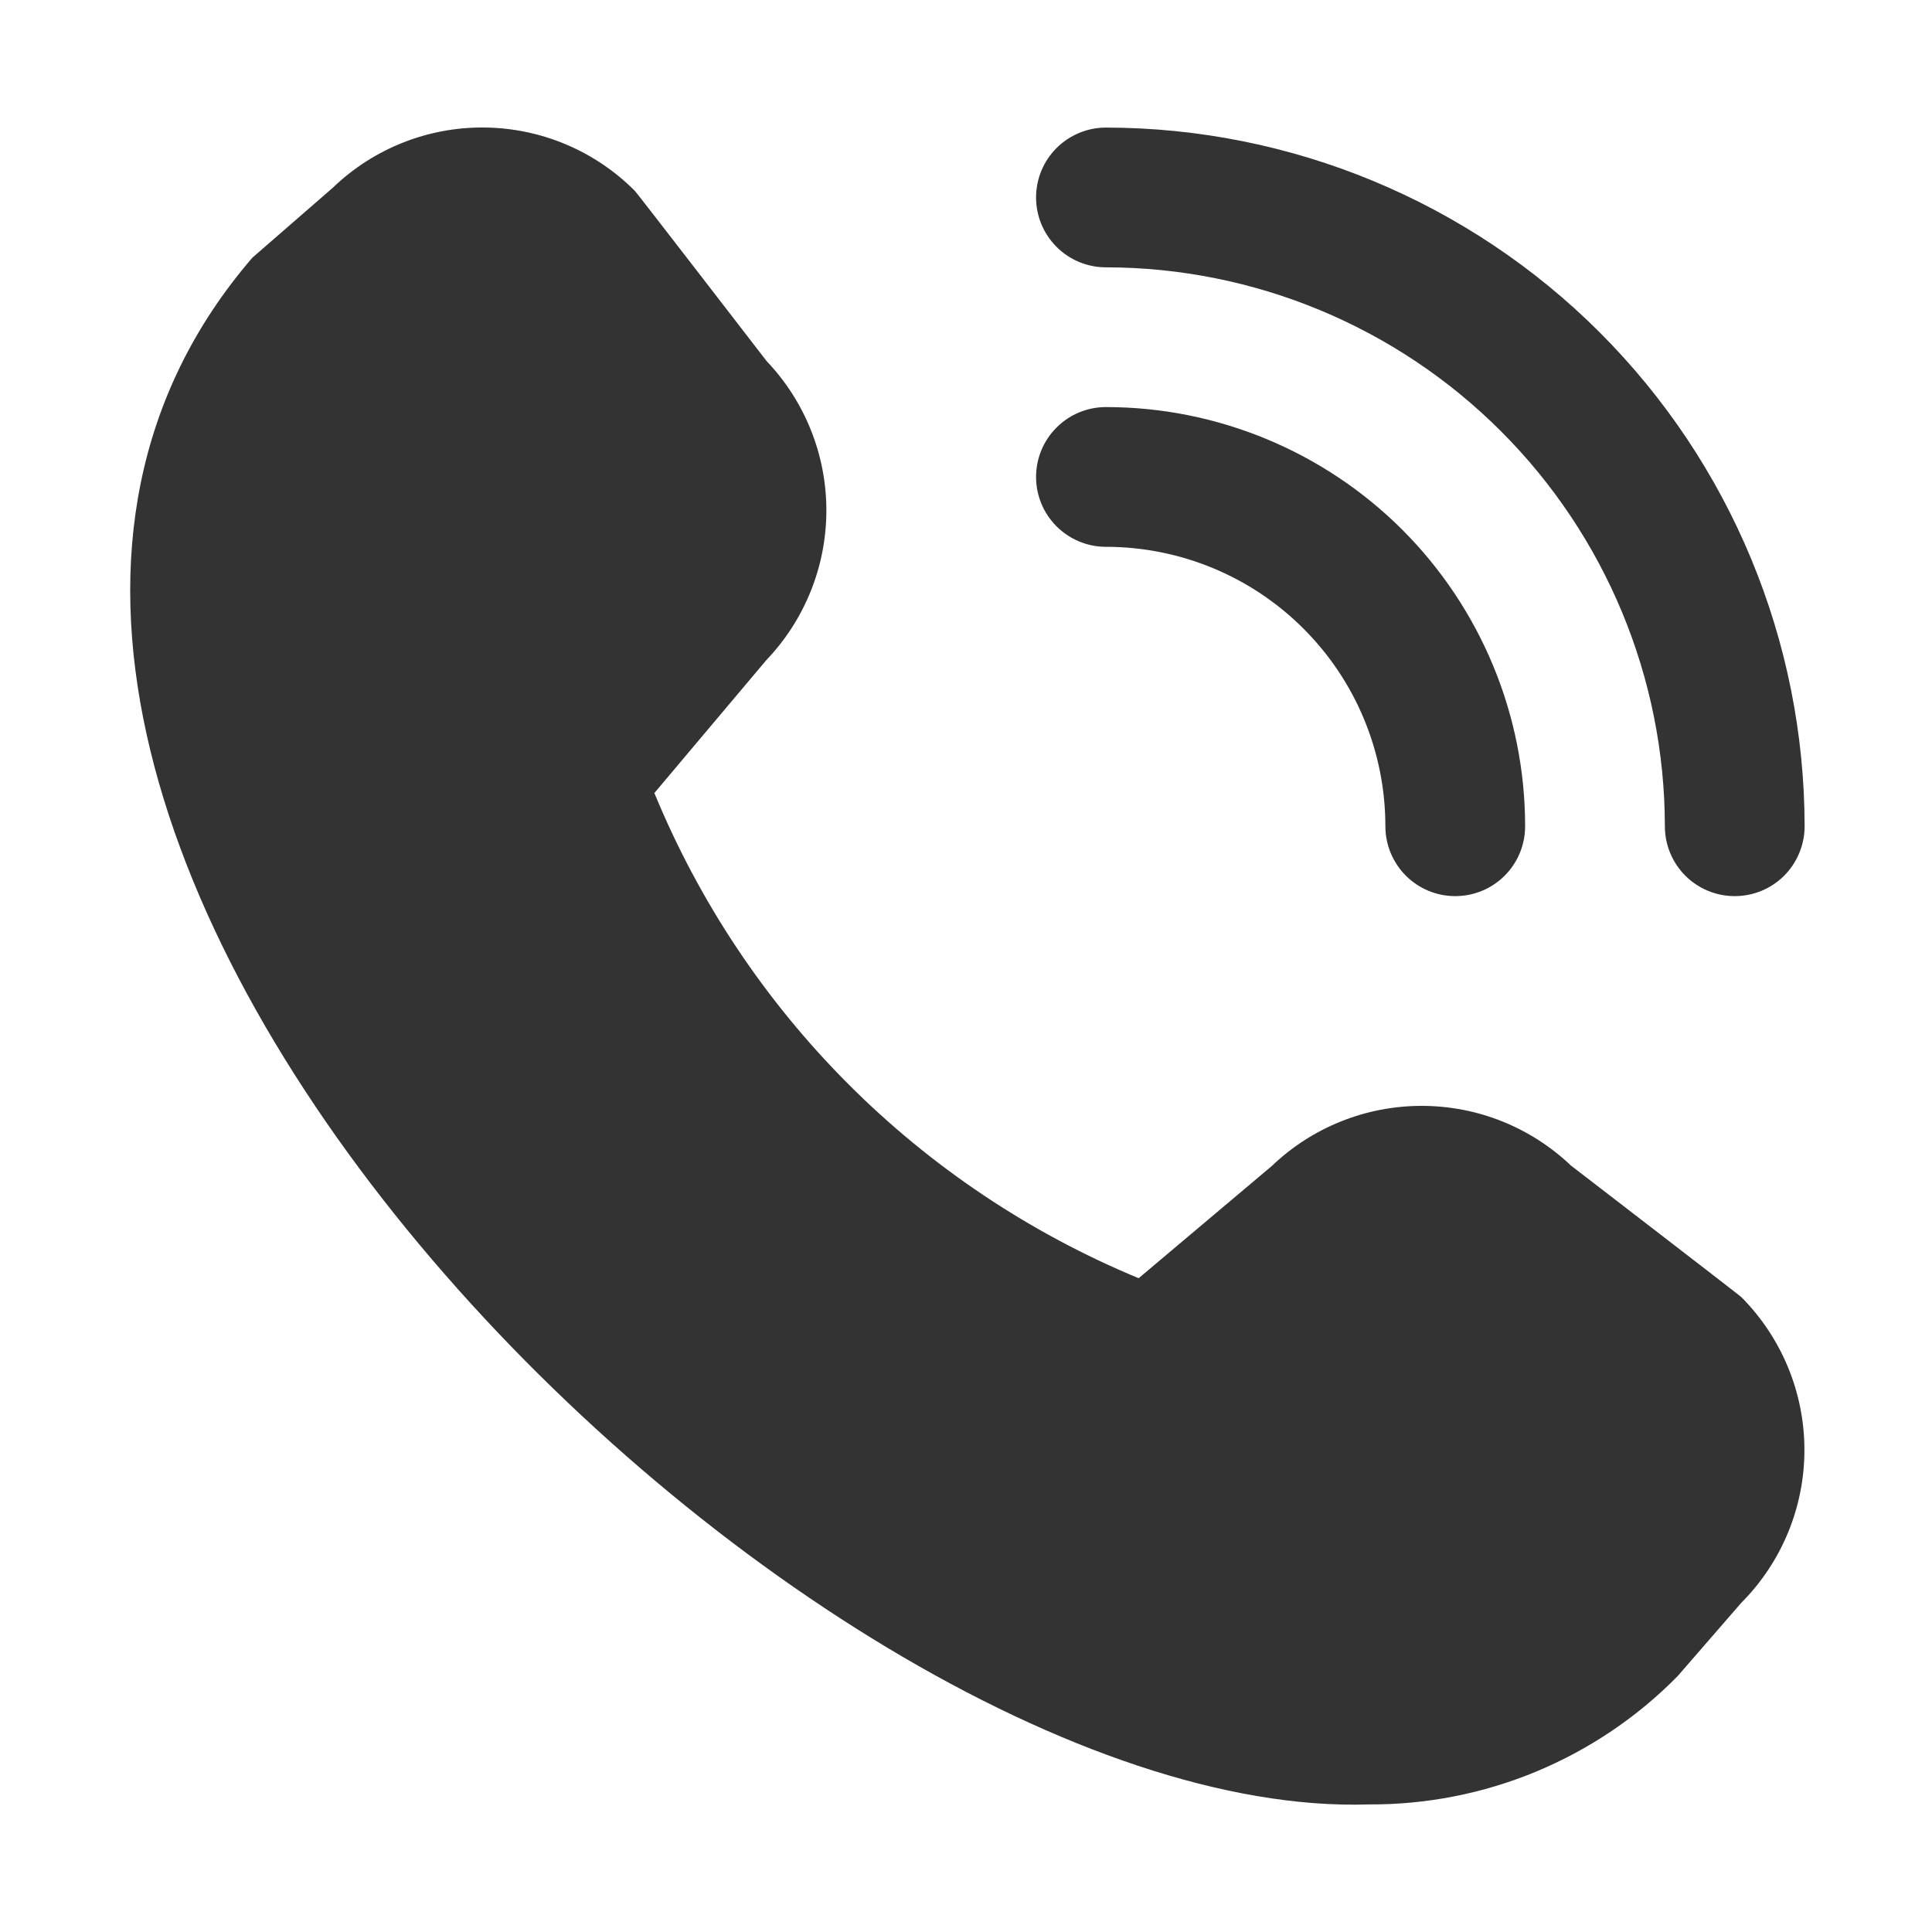 <svg width="30" height="30" viewBox="0 0 30 30" fill="none" xmlns="http://www.w3.org/2000/svg">
<path d="M26.937 13.915C26.649 13.915 26.373 13.801 26.17 13.598C25.966 13.394 25.852 13.118 25.852 12.83C25.85 10.529 24.934 8.323 23.307 6.696C21.68 5.069 19.474 4.153 17.173 4.151C16.885 4.151 16.609 4.037 16.406 3.833C16.202 3.63 16.088 3.354 16.088 3.066C16.088 2.778 16.202 2.502 16.406 2.299C16.609 2.096 16.885 1.981 17.173 1.981C20.049 1.984 22.807 3.128 24.841 5.162C26.875 7.196 28.019 9.954 28.022 12.83C28.022 13.118 27.907 13.394 27.704 13.598C27.501 13.801 27.225 13.915 26.937 13.915ZM23.682 12.83C23.682 11.104 22.996 9.448 21.776 8.227C20.555 7.007 18.899 6.321 17.173 6.321C16.885 6.321 16.609 6.435 16.406 6.639C16.202 6.842 16.088 7.118 16.088 7.406C16.088 7.694 16.202 7.97 16.406 8.173C16.609 8.376 16.885 8.491 17.173 8.491C18.324 8.491 19.427 8.948 20.241 9.762C21.055 10.576 21.512 11.679 21.512 12.83C21.512 13.118 21.627 13.394 21.83 13.598C22.034 13.801 22.309 13.915 22.597 13.915C22.885 13.915 23.161 13.801 23.364 13.598C23.568 13.394 23.682 13.118 23.682 12.83ZM26.05 26.027L27.038 24.889C27.666 24.259 28.019 23.405 28.019 22.515C28.019 21.625 27.666 20.771 27.038 20.14C27.004 20.107 24.394 18.099 24.394 18.099C23.767 17.502 22.935 17.17 22.07 17.172C21.205 17.173 20.374 17.507 19.749 18.105L17.681 19.848C15.994 19.149 14.46 18.124 13.17 16.831C11.879 15.538 10.857 14.003 10.161 12.314L11.897 10.253C12.495 9.628 12.83 8.797 12.832 7.931C12.833 7.066 12.501 6.234 11.904 5.607C11.904 5.607 9.894 3 9.86 2.966C9.241 2.343 8.402 1.989 7.524 1.98C6.646 1.97 5.799 2.307 5.167 2.916L3.919 4.001C-3.451 12.553 12.421 28.302 21.254 28.019C22.146 28.024 23.03 27.851 23.854 27.509C24.678 27.166 25.425 26.663 26.05 26.027Z" fill="#333333"/>
</svg>
